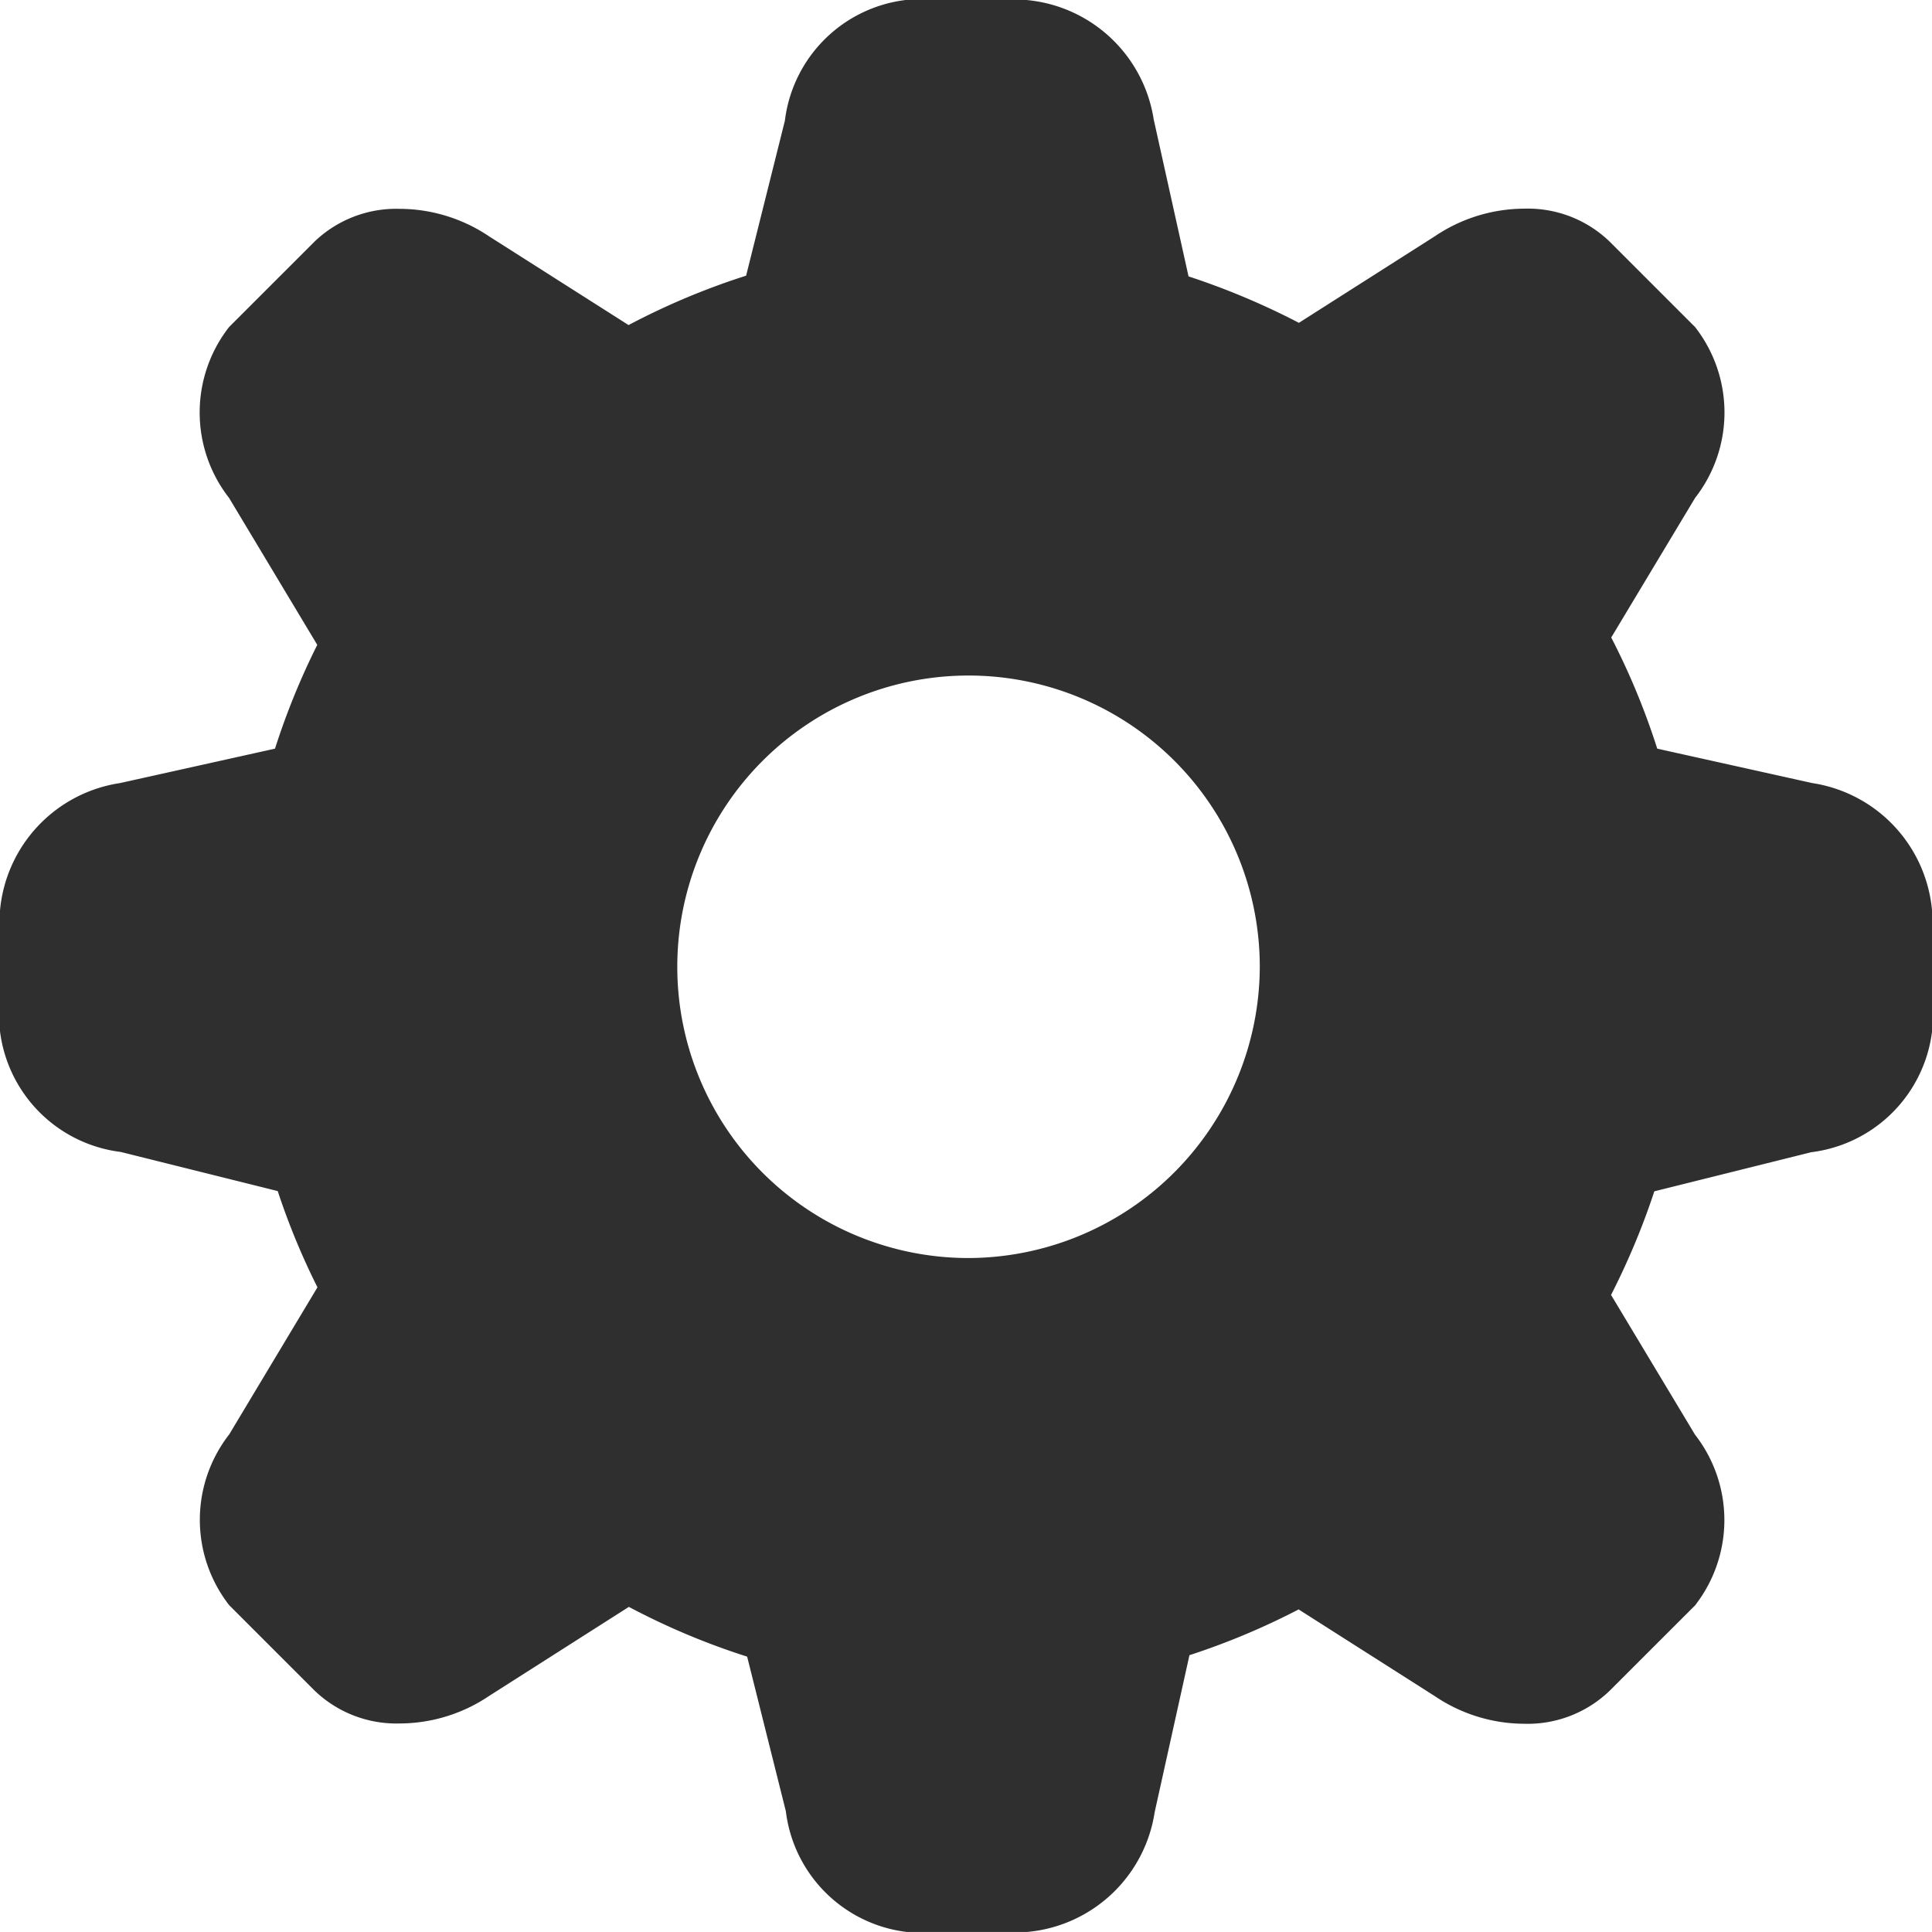 <svg xmlns="http://www.w3.org/2000/svg" width="32" height="32" viewBox="0 0 32 32">
  <defs>
    <style>
      .cls-1 {
        fill: #2f2f2f;
        fill-rule: evenodd;
      }
    </style>
  </defs>
  <path id="set" class="cls-1" d="M446.016,168.97h0l-2.567-.57a11.83,11.83,0,0,0-.762-1.841l1.389-2.312a2.3,2.3,0,0,0,0-2.83L442.659,160a1.951,1.951,0,0,0-1.411-.544,2.664,2.664,0,0,0-1.482.457l-2.252,1.434a12.216,12.216,0,0,0-1.828-.769l-0.577-2.6A2.347,2.347,0,0,0,433,156h-2a2.294,2.294,0,0,0-2,2l-0.642,2.566a11.935,11.935,0,0,0-1.947.818l-2.308-1.468a2.666,2.666,0,0,0-1.484-.457,1.957,1.957,0,0,0-1.411.544l-1.414,1.414a2.3,2.3,0,0,0,0,2.83l1.461,2.434a11.971,11.971,0,0,0-.7,1.719l-2.566.57A2.347,2.347,0,0,0,416,171.08v2a2.3,2.3,0,0,0,2,2l2.6,0.648a11.787,11.787,0,0,0,.658,1.594l-1.462,2.437a2.3,2.3,0,0,0,0,2.828L421.209,184a1.956,1.956,0,0,0,1.411.546,2.662,2.662,0,0,0,1.483-.457l2.313-1.474a11.826,11.826,0,0,0,1.959.824l0.641,2.56a2.293,2.293,0,0,0,2,2h2a2.347,2.347,0,0,0,2.109-1.984l0.576-2.6a11.871,11.871,0,0,0,1.808-.758l2.257,1.437a2.659,2.659,0,0,0,1.482.457,1.956,1.956,0,0,0,1.411-.545l1.416-1.415a2.3,2.3,0,0,0,0-2.828l-1.391-2.315a12.1,12.1,0,0,0,.717-1.716l2.6-.648a2.3,2.3,0,0,0,2-2v-2A2.347,2.347,0,0,0,446.016,168.97Zm-13.988,7.867a4.824,4.824,0,1,1,4.838-4.825A4.839,4.839,0,0,1,432.028,176.837Z" transform="translate(-416 -156)"/>
</svg>

